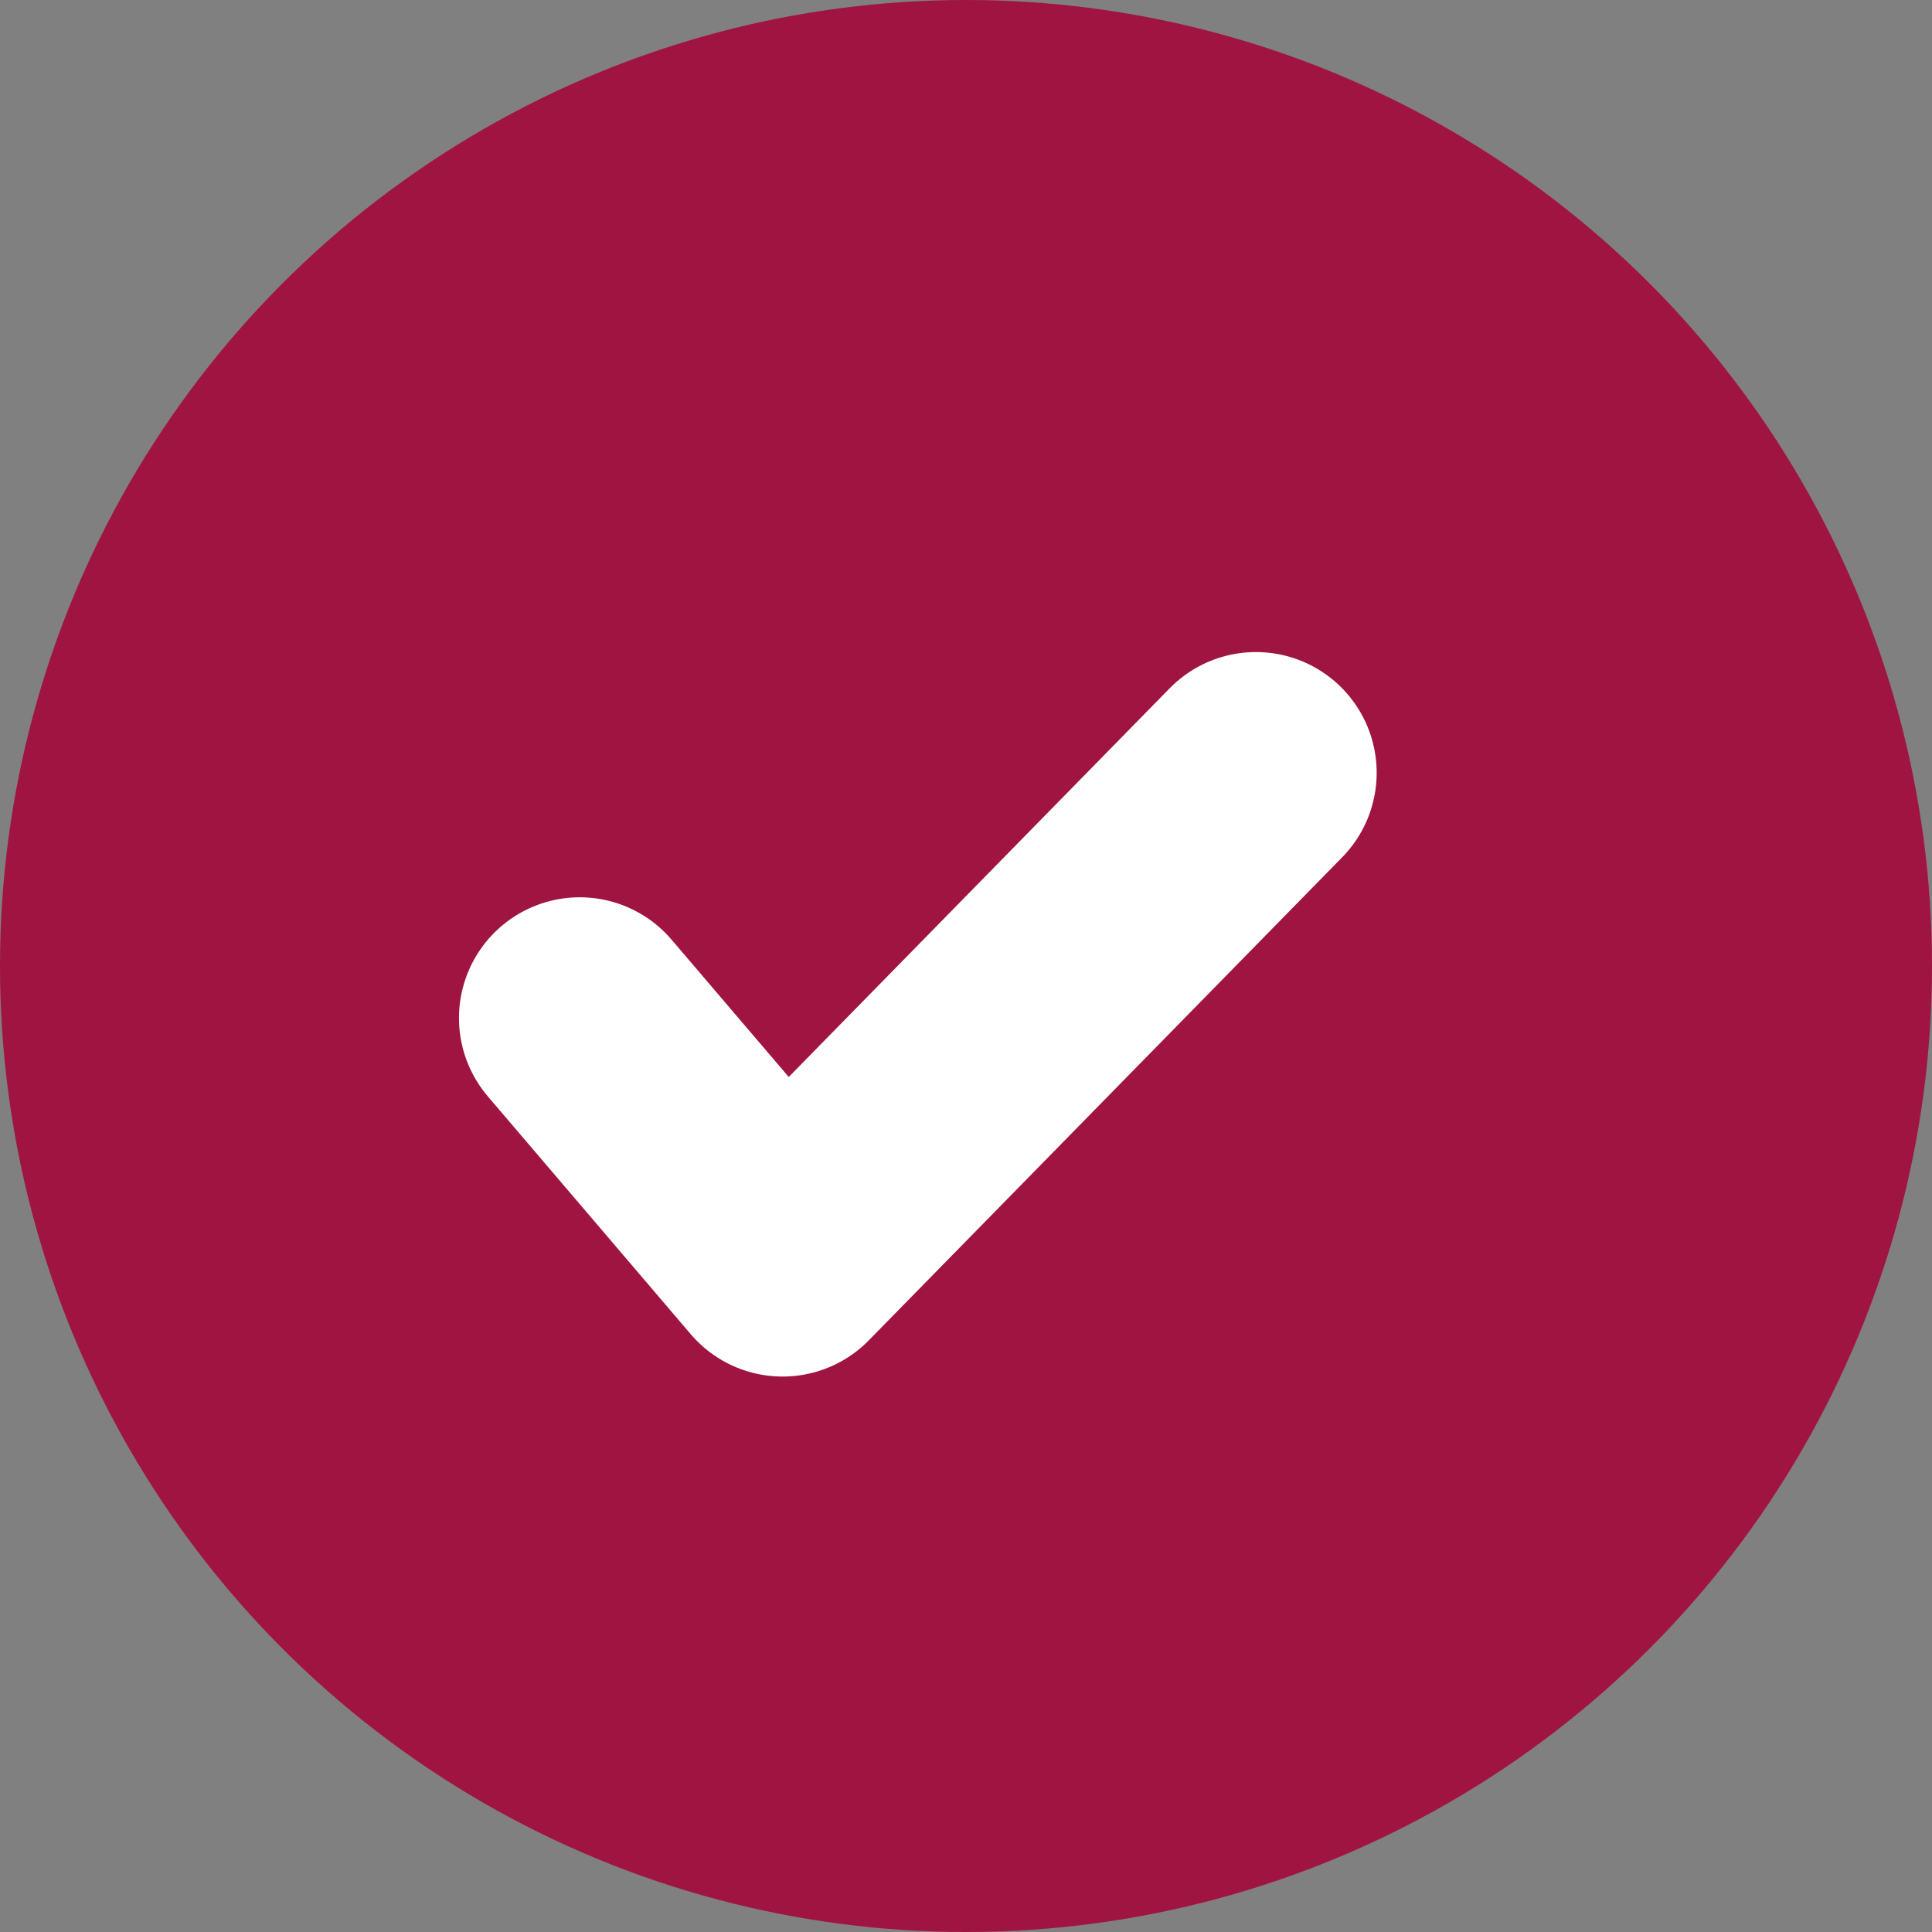 <svg width="16" height="16" viewBox="0 0 16 16" fill="none" xmlns="http://www.w3.org/2000/svg">
<rect x="0" y="0" width="16" height="16" fill="#808080" stroke="none"/>
<circle cx="8" cy="8" r="8" fill="#A01441"/>
<path d="M4.801 8.431L6.481 10.4L10.401 6.4" stroke="white" stroke-width="2" stroke-linecap="round" stroke-linejoin="round"/>
</svg>

